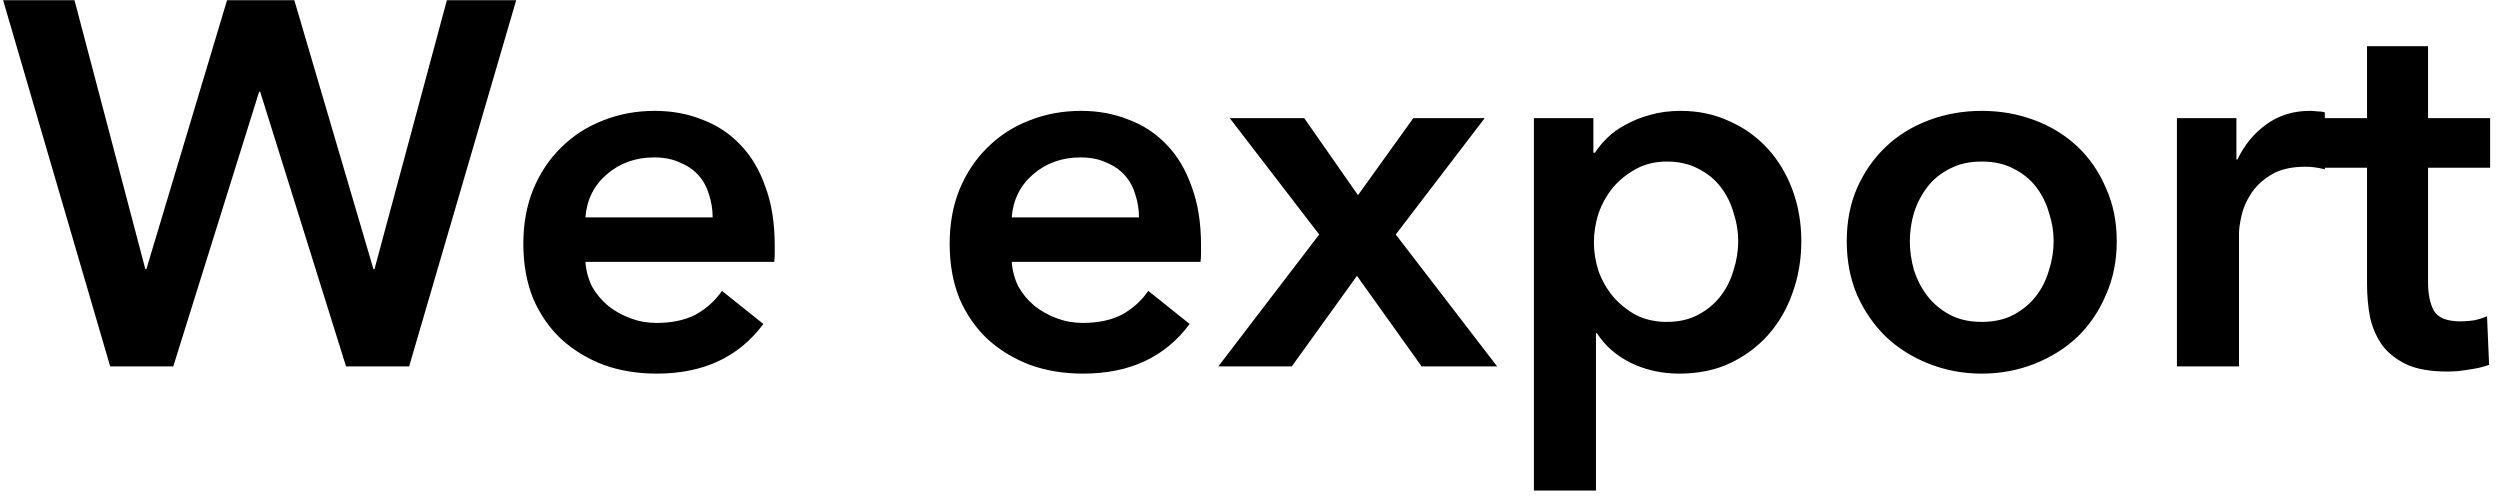 <svg width="116" height="23" viewBox="0 0 116 23" fill="none" xmlns="http://www.w3.org/2000/svg">
<path d="M0.144 0.008H3.456L6.744 12.488H6.792L10.536 0.008H13.656L17.328 12.488H17.376L20.736 0.008H23.952L18.984 17H16.056L12.072 4.256H12.024L8.04 17H5.112L0.144 0.008ZM33.067 10.088C33.067 9.72 33.011 9.368 32.899 9.032C32.803 8.696 32.643 8.4 32.419 8.144C32.195 7.888 31.907 7.688 31.555 7.544C31.219 7.384 30.819 7.304 30.355 7.304C29.491 7.304 28.755 7.568 28.147 8.096C27.555 8.608 27.227 9.272 27.163 10.088H33.067ZM35.947 11.384C35.947 11.512 35.947 11.64 35.947 11.768C35.947 11.896 35.939 12.024 35.923 12.152H27.163C27.195 12.568 27.299 12.952 27.475 13.304C27.667 13.64 27.915 13.936 28.219 14.192C28.523 14.432 28.867 14.624 29.251 14.768C29.635 14.912 30.035 14.984 30.451 14.984C31.171 14.984 31.779 14.856 32.275 14.6C32.771 14.328 33.179 13.96 33.499 13.496L35.419 15.032C34.283 16.568 32.635 17.336 30.475 17.336C29.579 17.336 28.755 17.2 28.003 16.928C27.251 16.64 26.595 16.24 26.035 15.728C25.491 15.216 25.059 14.592 24.739 13.856C24.435 13.104 24.283 12.256 24.283 11.312C24.283 10.384 24.435 9.544 24.739 8.792C25.059 8.024 25.491 7.376 26.035 6.848C26.579 6.304 27.219 5.888 27.955 5.6C28.707 5.296 29.515 5.144 30.379 5.144C31.179 5.144 31.915 5.28 32.587 5.552C33.275 5.808 33.867 6.2 34.363 6.728C34.859 7.24 35.243 7.888 35.515 8.672C35.803 9.44 35.947 10.344 35.947 11.384ZM52.848 10.088C52.848 9.72 52.792 9.368 52.68 9.032C52.584 8.696 52.424 8.4 52.2 8.144C51.976 7.888 51.688 7.688 51.336 7.544C51 7.384 50.6 7.304 50.136 7.304C49.272 7.304 48.536 7.568 47.928 8.096C47.336 8.608 47.008 9.272 46.944 10.088H52.848ZM55.728 11.384C55.728 11.512 55.728 11.64 55.728 11.768C55.728 11.896 55.72 12.024 55.704 12.152H46.944C46.976 12.568 47.08 12.952 47.256 13.304C47.448 13.64 47.696 13.936 48 14.192C48.304 14.432 48.648 14.624 49.032 14.768C49.416 14.912 49.816 14.984 50.232 14.984C50.952 14.984 51.56 14.856 52.056 14.6C52.552 14.328 52.96 13.96 53.28 13.496L55.2 15.032C54.064 16.568 52.416 17.336 50.256 17.336C49.36 17.336 48.536 17.2 47.784 16.928C47.032 16.64 46.376 16.24 45.816 15.728C45.272 15.216 44.84 14.592 44.52 13.856C44.216 13.104 44.064 12.256 44.064 11.312C44.064 10.384 44.216 9.544 44.52 8.792C44.84 8.024 45.272 7.376 45.816 6.848C46.36 6.304 47 5.888 47.736 5.6C48.488 5.296 49.296 5.144 50.16 5.144C50.96 5.144 51.696 5.28 52.368 5.552C53.056 5.808 53.648 6.2 54.144 6.728C54.64 7.24 55.024 7.888 55.296 8.672C55.584 9.44 55.728 10.344 55.728 11.384ZM61.211 10.88L57.059 5.48H60.515L63.011 9.056L65.579 5.48H68.891L64.763 10.88L69.467 17H65.963L62.963 12.8L59.939 17H56.531L61.211 10.88ZM73.933 5.48V7.088H74.005C74.149 6.864 74.333 6.64 74.557 6.416C74.797 6.176 75.085 5.968 75.421 5.792C75.757 5.6 76.133 5.448 76.549 5.336C76.981 5.208 77.461 5.144 77.989 5.144C78.805 5.144 79.557 5.304 80.245 5.624C80.933 5.928 81.525 6.352 82.021 6.896C82.517 7.44 82.901 8.08 83.173 8.816C83.445 9.552 83.581 10.344 83.581 11.192C83.581 12.04 83.445 12.84 83.173 13.592C82.917 14.328 82.541 14.976 82.045 15.536C81.565 16.08 80.973 16.52 80.269 16.856C79.581 17.176 78.797 17.336 77.917 17.336C77.101 17.336 76.349 17.168 75.661 16.832C74.989 16.496 74.469 16.04 74.101 15.464H74.053V22.76H71.173V5.48H73.933ZM80.653 11.192C80.653 10.744 80.581 10.304 80.437 9.872C80.309 9.424 80.109 9.024 79.837 8.672C79.565 8.32 79.221 8.04 78.805 7.832C78.389 7.608 77.901 7.496 77.341 7.496C76.813 7.496 76.341 7.608 75.925 7.832C75.509 8.056 75.149 8.344 74.845 8.696C74.557 9.048 74.333 9.448 74.173 9.896C74.029 10.344 73.957 10.792 73.957 11.24C73.957 11.688 74.029 12.136 74.173 12.584C74.333 13.016 74.557 13.408 74.845 13.76C75.149 14.112 75.509 14.4 75.925 14.624C76.341 14.832 76.813 14.936 77.341 14.936C77.901 14.936 78.389 14.824 78.805 14.6C79.221 14.376 79.565 14.088 79.837 13.736C80.109 13.384 80.309 12.984 80.437 12.536C80.581 12.088 80.653 11.64 80.653 11.192ZM85.689 11.192C85.689 10.28 85.849 9.456 86.169 8.72C86.505 7.968 86.953 7.328 87.513 6.8C88.073 6.272 88.737 5.864 89.505 5.576C90.273 5.288 91.089 5.144 91.953 5.144C92.817 5.144 93.633 5.288 94.401 5.576C95.169 5.864 95.833 6.272 96.393 6.8C96.953 7.328 97.393 7.968 97.713 8.72C98.049 9.456 98.217 10.28 98.217 11.192C98.217 12.104 98.049 12.936 97.713 13.688C97.393 14.44 96.953 15.088 96.393 15.632C95.833 16.16 95.169 16.576 94.401 16.88C93.633 17.184 92.817 17.336 91.953 17.336C91.089 17.336 90.273 17.184 89.505 16.88C88.737 16.576 88.073 16.16 87.513 15.632C86.953 15.088 86.505 14.44 86.169 13.688C85.849 12.936 85.689 12.104 85.689 11.192ZM88.617 11.192C88.617 11.64 88.681 12.088 88.809 12.536C88.953 12.984 89.161 13.384 89.433 13.736C89.705 14.088 90.049 14.376 90.465 14.6C90.881 14.824 91.377 14.936 91.953 14.936C92.529 14.936 93.025 14.824 93.441 14.6C93.857 14.376 94.201 14.088 94.473 13.736C94.745 13.384 94.945 12.984 95.073 12.536C95.217 12.088 95.289 11.64 95.289 11.192C95.289 10.744 95.217 10.304 95.073 9.872C94.945 9.424 94.745 9.024 94.473 8.672C94.201 8.32 93.857 8.04 93.441 7.832C93.025 7.608 92.529 7.496 91.953 7.496C91.377 7.496 90.881 7.608 90.465 7.832C90.049 8.04 89.705 8.32 89.433 8.672C89.161 9.024 88.953 9.424 88.809 9.872C88.681 10.304 88.617 10.744 88.617 11.192ZM101.009 5.48H103.769V7.4H103.817C104.137 6.728 104.585 6.184 105.161 5.768C105.737 5.352 106.409 5.144 107.177 5.144C107.289 5.144 107.409 5.152 107.537 5.168C107.665 5.168 107.777 5.184 107.873 5.216V7.856C107.681 7.808 107.513 7.776 107.369 7.76C107.241 7.744 107.113 7.736 106.985 7.736C106.329 7.736 105.801 7.856 105.401 8.096C105.001 8.336 104.689 8.624 104.465 8.96C104.241 9.296 104.089 9.64 104.009 9.992C103.929 10.344 103.889 10.624 103.889 10.832V17H101.009V5.48ZM107.814 7.784V5.48H109.83V2.144H112.662V5.48H115.542V7.784H112.662V13.136C112.662 13.648 112.75 14.072 112.926 14.408C113.118 14.744 113.534 14.912 114.174 14.912C114.366 14.912 114.574 14.896 114.798 14.864C115.022 14.816 115.222 14.752 115.398 14.672L115.494 16.928C115.238 17.024 114.934 17.096 114.582 17.144C114.23 17.208 113.894 17.24 113.574 17.24C112.806 17.24 112.182 17.136 111.702 16.928C111.222 16.704 110.838 16.408 110.55 16.04C110.278 15.656 110.086 15.224 109.974 14.744C109.878 14.248 109.83 13.72 109.83 13.16V7.784H107.814Z" fill="black"/>
</svg>
